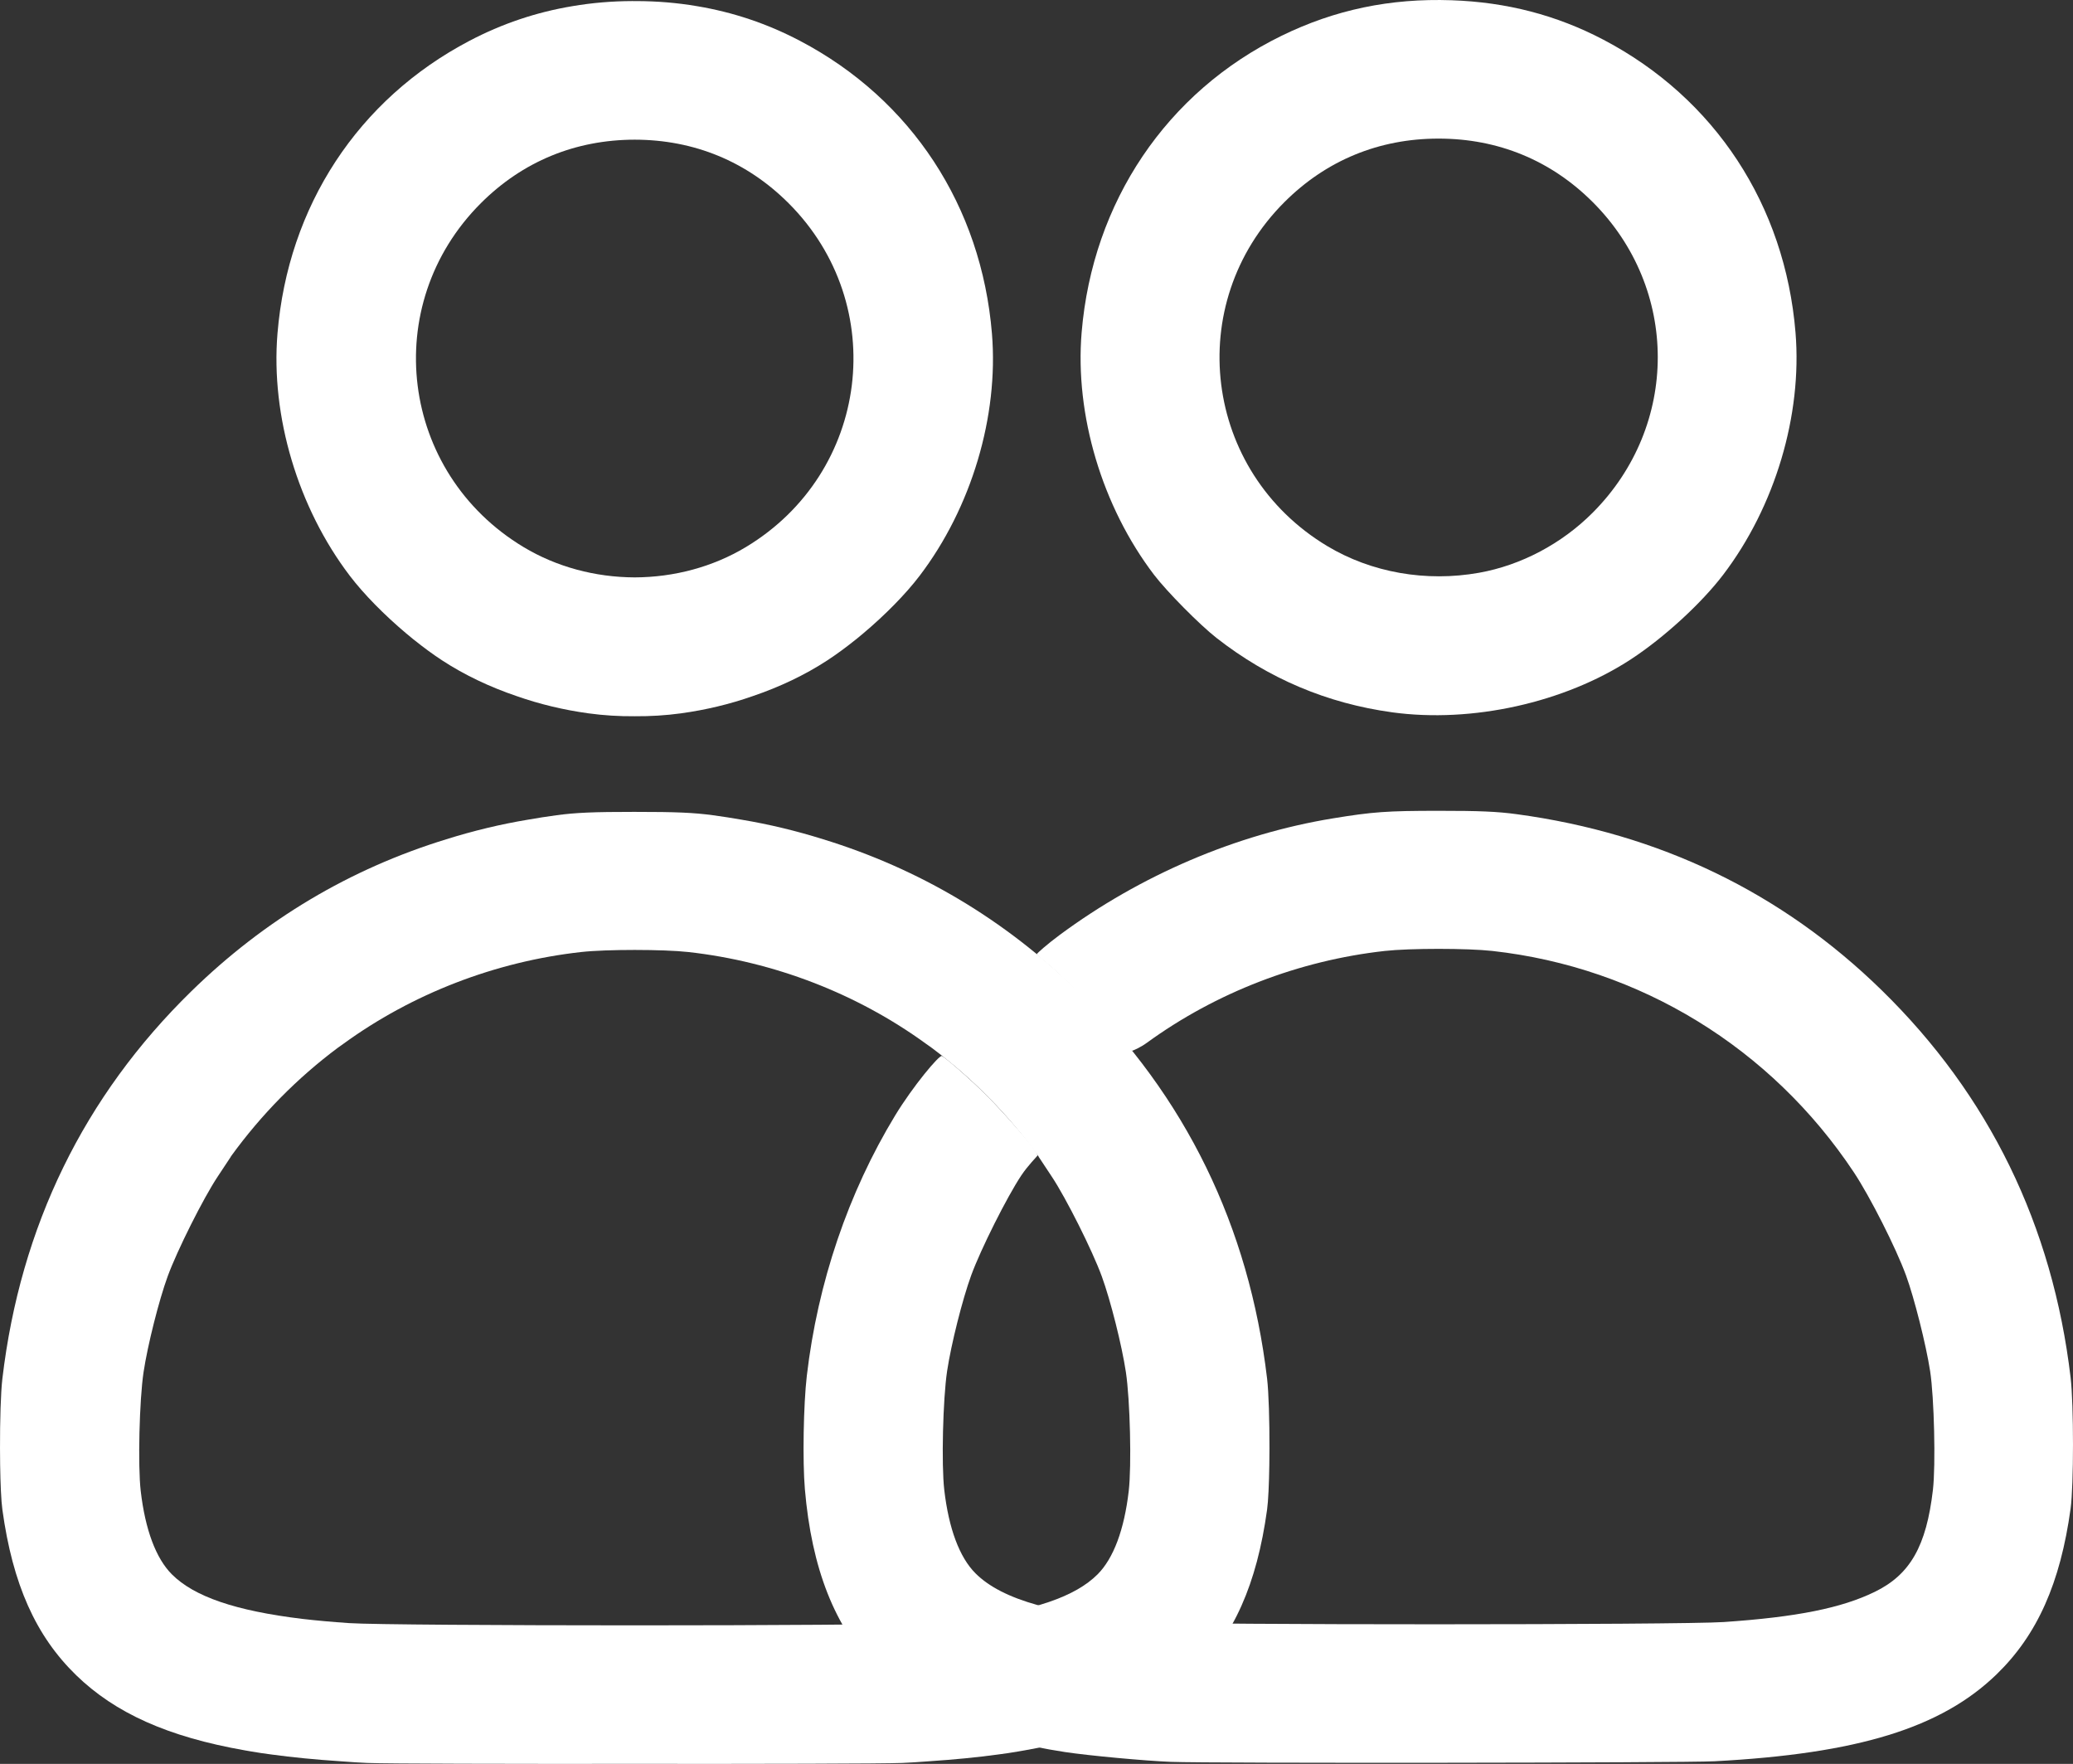 <?xml version="1.0" encoding="UTF-8" standalone="no"?>
<!-- Created with Inkscape (http://www.inkscape.org/) -->

<svg
   xmlns:dc="http://purl.org/dc/elements/1.1/"
   xmlns:cc="http://creativecommons.org/ns#"
   xmlns:rdf="http://www.w3.org/1999/02/22-rdf-syntax-ns#"
   xmlns:svg="http://www.w3.org/2000/svg"
   xmlns="http://www.w3.org/2000/svg"
   xmlns:sodipodi="http://sodipodi.sourceforge.net/DTD/sodipodi-0.dtd"
   xmlns:inkscape="http://www.inkscape.org/namespaces/inkscape"
   id="svg16"
   width="255.286mm"
   height="217.183mm"
   version="1.1"
   viewBox="0 0 255.286 217.183"
   sodipodi:docname="clean-logo.svg"
   inkscape:version="0.92.4 (5da689c313, 2019-01-14)">
  <rect x="0" y="0" width="255.286" height="217.183" fill="#333333" stroke="none"/>
  <defs
     id="defs9" />
  <sodipodi:namedview
     pagecolor="#ffffff"
     bordercolor="#666666"
     borderopacity="1"
     objecttolerance="10"
     gridtolerance="10"
     guidetolerance="10"
     inkscape:pageopacity="0"
     inkscape:pageshadow="2"
     inkscape:window-width="1920"
     inkscape:window-height="1023"
     id="namedview7"
     showgrid="false"
     inkscape:zoom="0.45076903"
     inkscape:cx="15.38485"
     inkscape:cy="312.28569"
     inkscape:window-x="0"
     inkscape:window-y="0"
     inkscape:window-maximized="1"
     inkscape:current-layer="svg16"
     fit-margin-top="0"
     fit-margin-left="0"
     fit-margin-right="0"
     fit-margin-bottom="0" />
  <g
     id="g818">
    <path
       d="m 77.931,0.131 c -0.006,3.9e-5 -0.011,2.98e-4 -0.017,3.37e-4 -2.55,0.008 -5.019,0.216 -7.425,0.627 -4.461,0.745 -8.654,2.157 -12.672,4.266 -13.717,7.196 -22.355,20.365 -23.646,36.048 -0.838,10.186 2.529,21.453 8.915,29.833 1.729,2.268 4.253,4.823 6.913,7.064 0.003,0.003 0.007,0.006 0.01,0.008 0.308,0.267 0.594,0.505 0.85,0.705 0.041,0.032 0.082,0.062 0.123,0.094 1.161,0.932 2.333,1.795 3.462,2.533 2.757,1.802 5.88,3.282 9.185,4.403 2.832,0.993 5.782,1.701 8.853,2.122 1.849,0.254 3.754,0.37 5.682,0.356 1.928,0.014 3.833,-0.103 5.682,-0.356 3.071,-0.421 6.021,-1.129 8.853,-2.122 3.305,-1.121 6.428,-2.601 9.185,-4.403 1.131,-0.739 2.304,-1.603 3.468,-2.537 0.039,-0.03 0.078,-0.059 0.116,-0.089 0.256,-0.2 0.542,-0.438 0.85,-0.705 0.003,-0.003 0.007,-0.005 0.01,-0.008 2.66,-2.241 5.185,-4.796 6.913,-7.064 6.386,-8.38 9.754,-19.648 8.915,-29.833 -1.291,-15.683 -9.929,-28.852 -23.647,-36.048 -4.019,-2.109 -8.211,-3.521 -12.673,-4.266 -2.406,-0.411 -4.874,-0.618 -7.424,-0.626 -0.084,-5.9e-4 -0.166,-1.75e-4 -0.25,-3.38e-4 -0.078,1.5e-4 -0.155,-5.18e-4 -0.233,0 z m 0.233,17.067 c 7.32,0.009 13.812,2.689 18.949,7.822 12.541,12.533 9.973,33.185 -5.264,42.343 -4.052,2.435 -8.821,3.714 -13.684,3.729 -4.863,-0.015 -9.632,-1.293 -13.684,-3.729 -15.238,-9.158 -17.806,-29.809 -5.264,-42.343 5.136,-5.133 11.629,-7.812 18.949,-7.822 z m -0.038,82.767 c -5.047,-0.002 -7.22,0.092 -9.61,0.415 -1.177,0.159 -2.341,0.342 -3.495,0.545 -3.373,0.56 -6.74,1.37 -10.06,2.412 -11.87,3.647 -22.36,9.89 -31.377,18.695 -13.242,12.93 -21.074,28.974 -23.291,47.717 -0.203,1.716 -0.3,5.216 -0.292,8.589 -6.5e-4,0.689 0.003,1.364 0.016,2.005 2e-5,0.001 -3e-5,0.002 0,0.003 0.036,2.365 0.128,4.458 0.276,5.534 1.265,9.184 4.109,15.555 9.105,20.401 4.775,4.631 11.252,7.572 20.767,9.239 0.248,0.045 0.499,0.088 0.751,0.13 0.418,0.071 0.838,0.14 1.265,0.205 0.361,0.055 0.785,0.114 1.258,0.174 6.2e-4,7e-5 10e-4,2.6e-4 0.002,3.3e-4 2.605,0.355 5.42,0.628 8.463,0.83 1.285,0.098 2.462,0.174 3.351,0.209 h 10e-4 c 2.384,0.094 17.585,0.126 32.91,0.111 15.324,0.015 30.525,-0.017 32.909,-0.111 h 0.001 c 0.889,-0.035 2.066,-0.111 3.351,-0.209 3.043,-0.202 5.86,-0.475 8.465,-0.83 3.5e-4,-5e-5 6.5e-4,4e-5 0.001,0 0.472,-0.06 0.896,-0.119 1.257,-0.174 0.427,-0.065 0.847,-0.134 1.265,-0.205 0.252,-0.043 0.503,-0.086 0.751,-0.13 9.515,-1.667 15.992,-4.608 20.767,-9.239 4.997,-4.846 7.84,-11.218 9.105,-20.401 0.147,-1.073 0.239,-3.155 0.276,-5.511 0.013,-0.649 0.018,-1.333 0.017,-2.031 0.007,-3.373 -0.089,-6.873 -0.292,-8.589 -2.218,-18.743 -10.049,-34.787 -23.291,-47.717 -9.017,-8.805 -19.507,-15.048 -31.377,-18.695 -3.32,-1.042 -6.687,-1.852 -10.06,-2.412 -1.154,-0.203 -2.318,-0.386 -3.495,-0.545 -2.391,-0.324 -4.563,-0.417 -9.61,-0.415 -0.014,1e-5 -0.024,0 -0.038,0 -0.014,0 -0.025,1e-5 -0.038,0 z m 0.038,16.999 c 2.533,6.5e-4 5.06,0.086 6.597,0.257 10.564,1.175 20.798,5.128 29.309,11.321 0.228,0.166 0.444,0.318 0.646,0.458 4.987,3.72 9.439,8.22 13.183,13.394 1e-4,1.5e-4 -1e-4,5.2e-4 0,6.5e-4 9e-5,0.015 0.003,0.027 0.008,0.036 0.071,0.115 0.798,1.212 1.614,2.438 1.76,2.642 4.992,9.085 6.16,12.281 1.081,2.957 2.471,8.478 2.971,11.799 0.519,3.443 0.711,11.523 0.349,14.641 -0.554,4.765 -1.875,8.294 -3.839,10.259 -2.735,2.735 -7.805,4.482 -16.064,5.483 -1.754,0.203 -3.665,0.375 -5.773,0.519 -2.662,0.181 -18.897,0.274 -35.16,0.277 -16.264,-0.003 -32.499,-0.095 -35.161,-0.277 -2.107,-0.144 -4.018,-0.316 -5.771,-0.519 -8.259,-1.001 -13.33,-2.749 -16.064,-5.483 -1.965,-1.965 -3.285,-5.494 -3.839,-10.259 -0.363,-3.119 -0.17,-11.199 0.349,-14.641 0.5,-3.321 1.891,-8.842 2.971,-11.799 1.168,-3.195 4.399,-9.638 6.16,-12.281 0.816,-1.225 1.542,-2.322 1.613,-2.438 0.006,-0.009 0.009,-0.021 0.009,-0.036 10e-5,-1.5e-4 -1.1e-4,-5.3e-4 0,-6.5e-4 3.745,-5.176 8.198,-9.675 13.186,-13.396 0.202,-0.139 0.416,-0.291 0.643,-0.456 8.511,-6.193 18.744,-10.146 29.309,-11.321 1.536,-0.171 4.064,-0.257 6.597,-0.257 z"
       id="path6"
       inkscape:connector-curvature="0"
       style="fill:#ffffff;stroke-width:0.161;fill-opacity:1" />
    <path
       d="m 144.211,216.935 c -3.244,-0.128 -10.186,-0.772 -13.074,-1.212 -20.724,-3.164 -30.354,-12.903 -32.019,-32.379 -0.294,-3.441 -0.174,-10.413 0.241,-13.957 1.338,-11.439 5.106,-22.541 10.872,-32.034 2.188,-3.602 5.455,-7.506 5.763,-7.33 0.823,0.468 4.815,4.024 6.576,5.963 2.494,2.631 5.369,6.014 5.185,6.312 -0.071,0.115 -1.173,1.212 -1.99,2.438 -1.76,2.642 -4.992,9.085 -6.16,12.281 -1.081,2.957 -2.471,8.478 -2.971,11.799 -0.519,3.443 -0.711,11.523 -0.349,14.641 0.554,4.765 1.875,8.294 3.839,10.259 3.297,3.297 9.986,5.161 21.57,6.009 4.964,0.364 65.229,0.358 70.587,-0.007 8.976,-0.611 14.501,-1.717 18.612,-3.726 4.343,-2.122 6.337,-5.625 7.142,-12.548 0.353,-3.039 0.156,-11.386 -0.345,-14.628 -0.504,-3.259 -1.95,-8.999 -2.97,-11.784 -1.239,-3.385 -4.435,-9.7 -6.428,-12.699 -10.186,-15.326 -26.356,-25.226 -44.498,-27.244 -3.089,-0.344 -10.182,-0.344 -13.271,0 -10.564,1.175 -20.798,5.128 -29.309,11.321 -0.794,0.578 -1.719,0.968 -1.806,0.968 -0.086,0 -0.774,-0.743 -1.483,-1.621 -1.826,-2.26 -6.2,-6.751 -8.489,-8.716 -1.069,-0.917 -1.761,-1.467 -1.761,-1.555 0,-0.087 1.294,-1.238 2.804,-2.355 9.97,-7.38 21.767,-12.417 33.637,-14.363 4.938,-0.81 6.666,-0.934 13.042,-0.936 5.047,-0.002 7.22,0.092 9.61,0.415 17.569,2.377 32.621,9.63 44.932,21.651 13.242,12.93 21.074,28.974 23.291,47.717 0.392,3.313 0.392,13.282 0,16.131 -1.265,9.184 -4.109,15.555 -9.105,20.401 -6.818,6.612 -17.096,9.781 -34.749,10.714 -3.81,0.201 -62.058,0.265 -66.929,0.073 z m 27.229,-129.23 c -8.017,-1.1 -15.217,-4.147 -21.623,-9.152 -2.069,-1.617 -6.126,-5.716 -7.697,-7.778 -6.393,-8.388 -9.768,-19.691 -8.918,-29.854 1.344,-16.058 10.483,-29.611 24.623,-36.517 6.575,-3.211 13.387,-4.634 20.936,-4.373 6.787,0.234 12.925,1.83 18.707,4.864 13.717,7.196 22.355,20.366 23.646,36.048 0.838,10.186 -2.529,21.453 -8.915,29.833 -2.688,3.528 -7.301,7.753 -11.358,10.404 -8.178,5.345 -19.573,7.874 -29.402,6.526 z m 10.702,-17.181 c 5.181,-0.926 10.186,-3.574 14.009,-7.412 10.669,-10.712 10.667,-27.559 -0.005,-38.224 -5.145,-5.142 -11.651,-7.822 -18.987,-7.822 -7.336,0 -13.842,2.68 -18.987,7.822 -12.541,12.533 -9.973,33.185 5.265,42.343 5.444,3.272 12.183,4.458 18.705,3.292 z"
       id="path8"
       inkscape:connector-curvature="0"
       style="fill:#ffffff;stroke-width:0.161;fill-opacity:1" />
  </g>
</svg>
